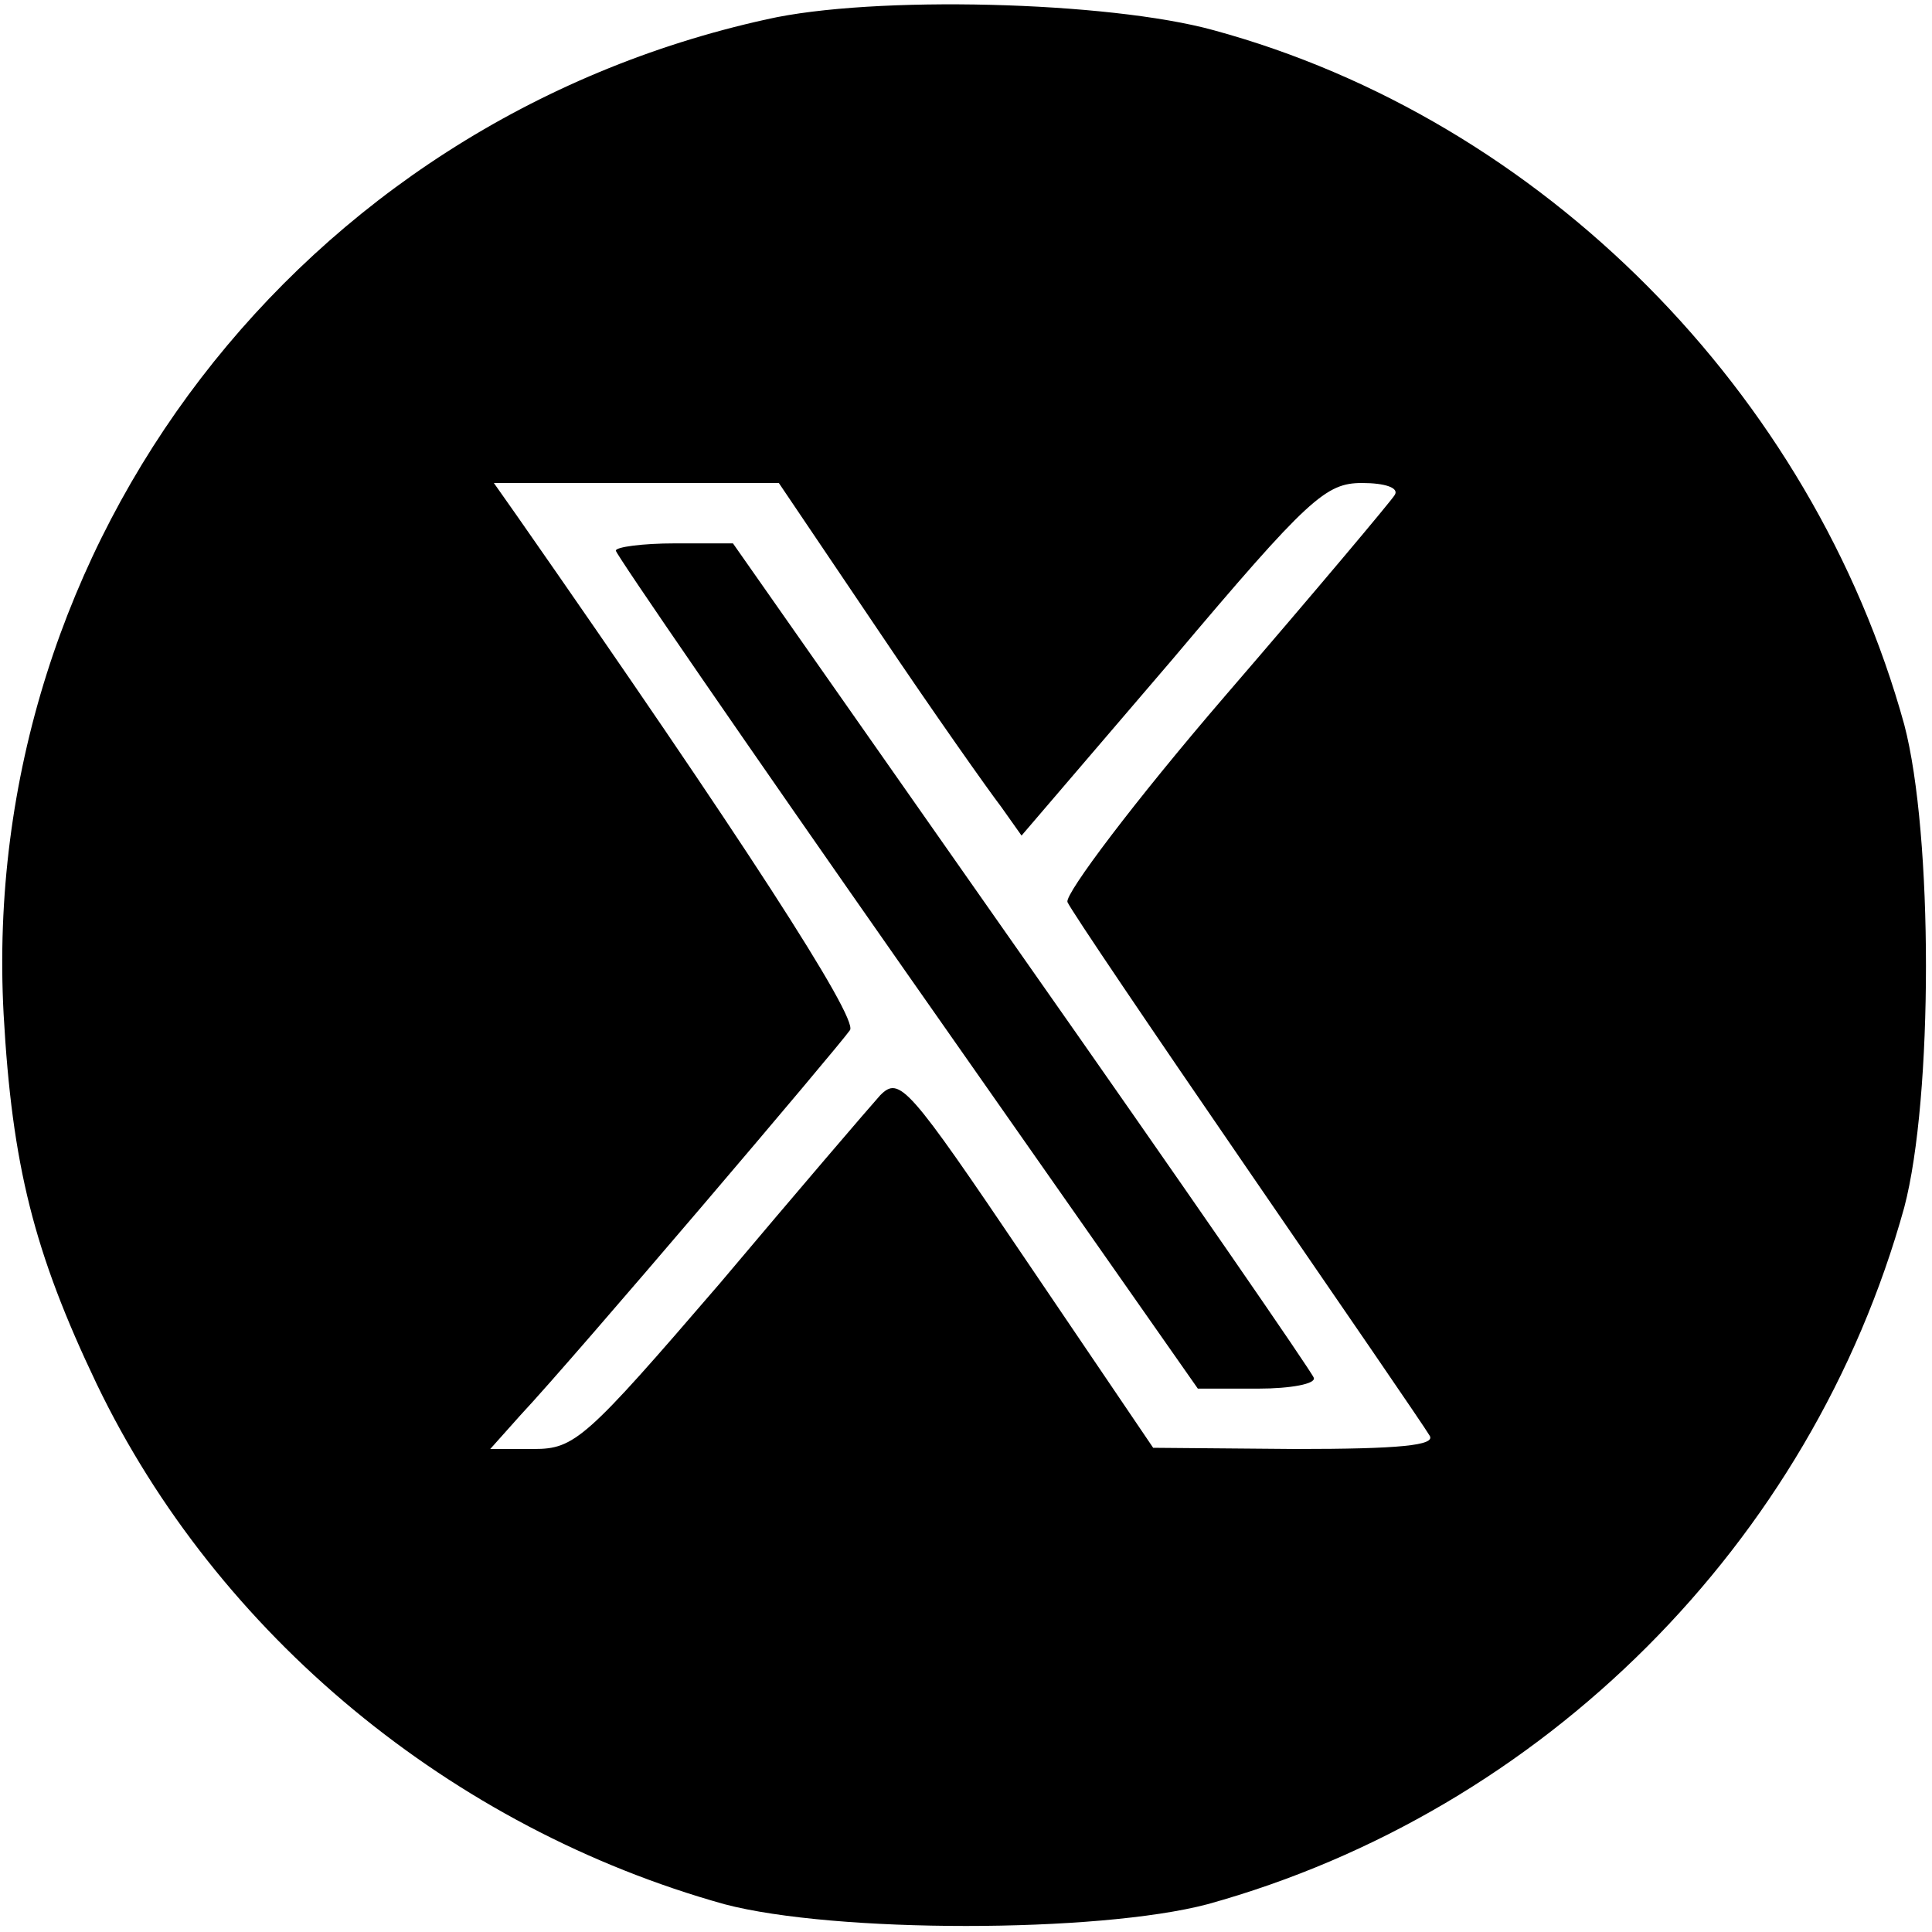 <?xml version="1.0" standalone="no"?>
<!DOCTYPE svg PUBLIC "-//W3C//DTD SVG 20010904//EN"
 "http://www.w3.org/TR/2001/REC-SVG-20010904/DTD/svg10.dtd">
<svg version="1.0" xmlns="http://www.w3.org/2000/svg"
 width="160pt" height="160pt" viewBox="0 0 160 160"
 preserveAspectRatio="xMidYMid meet">

<g transform="translate(0,160) scale(0.1,-0.1)"
fill="#000000" stroke="none">
<path d="M635 1584 c-386 -85 -653 -433 -632 -824 7 -125 25 -197 77 -306 100
-208 294 -368 520 -431 91 -24 309 -24 400 0 278 77 500 299 577 577 24 91 24
309 0 400 -76 275 -300 501 -572 575 -87 24 -282 29 -370 9z m93 -507 c45 -67
91 -132 101 -145 l17 -24 125 146 c113 134 127 146 157 146 19 0 31 -4 27 -10
-3 -5 -66 -80 -141 -167 -74 -86 -132 -163 -130 -170 3 -7 70 -106 149 -221
79 -115 147 -214 151 -221 5 -8 -25 -11 -111 -11 l-118 1 -105 155 c-98 145
-105 153 -121 137 -9 -10 -69 -80 -133 -156 -111 -129 -120 -137 -154 -137
l-36 0 25 28 c45 48 265 307 273 319 6 11 -89 158 -276 426 l-19 27 118 0 118
0 83 -123z"/>
<path d="M510 1144 c0 -3 108 -160 241 -350 l241 -344 50 0 c27 0 48 4 46 9
-1 4 -110 162 -242 350 l-239 341 -48 0 c-27 0 -49 -3 -49 -6z"/>
</g>
</svg>

